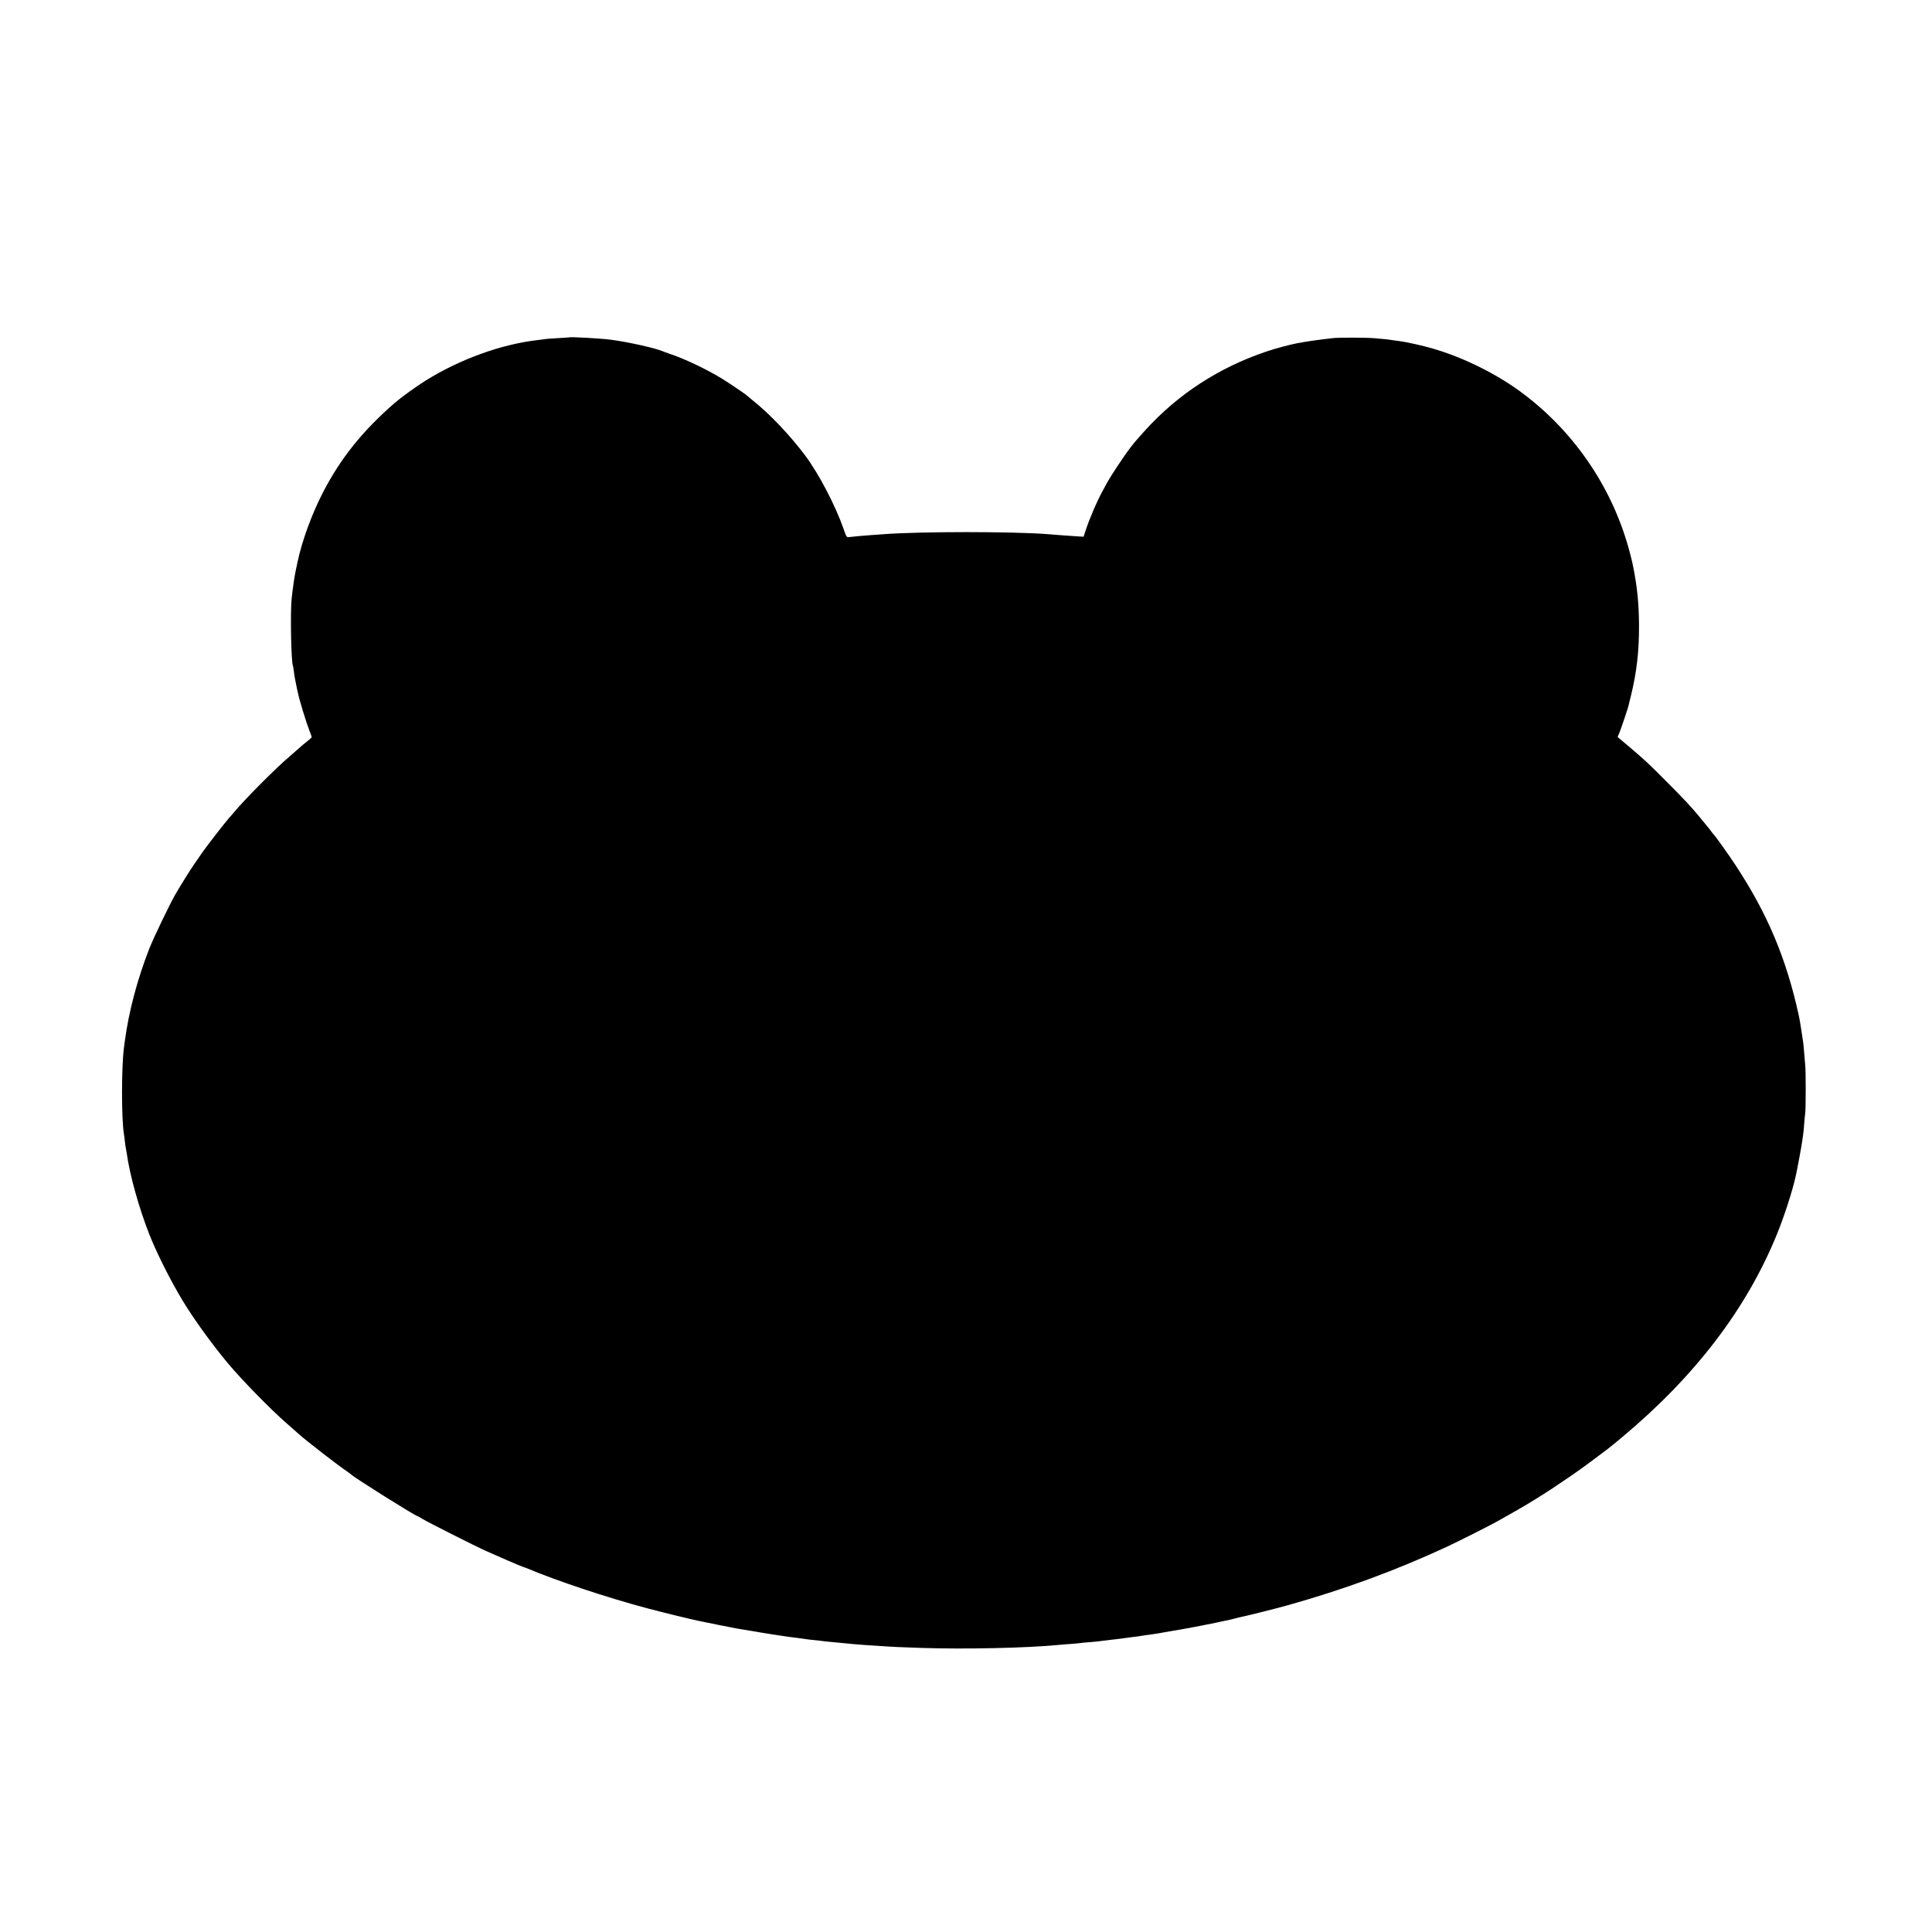 <?xml version="1.0" standalone="no"?>
<!DOCTYPE svg PUBLIC "-//W3C//DTD SVG 20010904//EN"
 "http://www.w3.org/TR/2001/REC-SVG-20010904/DTD/svg10.dtd">
<svg version="1.0" xmlns="http://www.w3.org/2000/svg"
 width="2002pt" height="2002pt" viewBox="0 0 2002 2002"
 preserveAspectRatio="xMidYMid meet">
<g transform="translate(0,2002) scale(0.1,-0.1)"
fill="#000000" stroke="none">
<path d="M5897 16524 c-1 -1 -54 -4 -117 -8 -63 -3 -124 -8 -135 -10 -11 -2
-45 -7 -75 -10 -378 -44 -803 -198 -1160 -420 -92 -57 -251 -172 -315 -227
-335 -291 -562 -572 -747 -929 -115 -222 -217 -500 -263 -716 -2 -11 -10 -50
-19 -89 -16 -75 -32 -188 -44 -300 -15 -144 -5 -665 14 -696 1 -3 6 -28 9 -55
3 -27 8 -60 11 -74 3 -14 8 -36 10 -50 3 -14 7 -38 11 -55 4 -16 8 -34 9 -40
19 -90 87 -311 123 -403 12 -29 21 -56 21 -60 0 -4 -21 -24 -47 -44 -27 -21
-67 -54 -89 -75 -23 -21 -66 -58 -95 -83 -138 -116 -467 -447 -575 -578 -10
-13 -32 -38 -48 -55 -45 -51 -230 -289 -278 -358 -25 -35 -65 -93 -89 -129
-42 -61 -134 -208 -193 -310 -55 -95 -226 -450 -269 -560 -125 -320 -213 -654
-253 -955 -3 -27 -8 -61 -10 -75 -26 -199 -26 -737 0 -890 3 -14 7 -49 10 -78
3 -29 8 -63 11 -75 2 -12 6 -35 9 -52 31 -223 126 -563 233 -835 75 -191 217
-474 342 -682 112 -186 296 -442 466 -647 140 -169 442 -479 615 -630 52 -46
109 -96 125 -110 82 -74 399 -319 505 -391 19 -13 37 -27 40 -30 23 -27 665
-430 685 -430 2 0 28 -14 57 -32 62 -37 538 -277 648 -327 106 -48 373 -163
385 -166 6 -1 21 -7 35 -12 321 -135 838 -307 1255 -418 162 -43 447 -113 525
-129 14 -3 34 -7 45 -9 32 -8 327 -66 360 -72 140 -24 389 -65 425 -70 25 -3
56 -8 70 -10 14 -2 43 -7 65 -9 97 -12 132 -17 155 -21 14 -2 53 -7 87 -10 34
-3 70 -7 80 -9 10 -2 52 -7 93 -10 41 -4 93 -9 115 -11 79 -9 171 -16 225 -20
30 -2 99 -6 152 -10 174 -12 210 -13 443 -21 457 -15 1099 -1 1425 31 25 3 81
7 125 10 44 3 91 8 105 10 14 2 63 7 110 10 47 4 93 9 103 11 10 2 62 8 116
14 53 6 108 12 121 15 14 2 48 6 75 10 49 5 78 10 140 20 17 3 50 7 75 10 25
3 54 8 66 10 12 3 39 7 60 11 49 7 350 61 384 69 14 2 36 7 50 10 64 12 149
30 193 40 12 3 33 7 47 10 14 3 40 9 58 14 18 5 35 10 37 10 28 3 362 86 506
126 584 164 1120 360 1654 608 98 45 440 217 520 262 316 176 482 278 738 454
129 88 206 145 406 296 14 10 80 64 146 119 761 635 1296 1336 1610 2111 74
182 155 433 190 585 18 77 64 328 70 375 4 32 9 68 11 78 2 11 6 54 9 96 3 42
8 94 11 116 7 47 7 443 0 500 -2 22 -7 80 -11 128 -3 48 -8 96 -10 105 -1 9
-10 67 -19 127 -9 61 -21 130 -27 155 -129 589 -324 1052 -655 1555 -66 101
-210 303 -224 315 -3 3 -13 14 -21 26 -8 11 -30 41 -51 65 -20 24 -53 64 -73
89 -87 106 -171 196 -350 375 -193 194 -223 221 -401 372 l-102 86 18 42 c16
38 87 248 96 285 1 8 12 53 24 99 60 246 85 458 84 731 -1 221 -19 399 -59
600 -11 55 -14 68 -34 145 -169 654 -558 1238 -1096 1647 -271 206 -618 380
-951 477 -94 28 -276 68 -339 76 -27 3 -61 8 -75 10 -32 6 -96 13 -185 20 -84
8 -386 8 -435 1 -19 -3 -62 -8 -95 -11 -54 -6 -192 -26 -270 -41 -67 -12 -236
-57 -320 -86 -493 -166 -917 -441 -1260 -819 -125 -137 -169 -194 -286 -370
-42 -63 -88 -136 -103 -164 -15 -27 -37 -68 -49 -90 -59 -106 -144 -306 -178
-414 l-21 -63 -91 6 c-51 4 -121 9 -157 11 -36 3 -92 7 -125 10 -361 28 -1314
28 -1690 0 -33 -2 -96 -7 -140 -10 -86 -6 -171 -14 -221 -20 -32 -5 -32 -4
-64 88 -82 235 -254 566 -393 752 -158 212 -373 439 -552 580 -27 22 -52 43
-55 46 -9 11 -193 135 -260 176 -159 97 -379 202 -530 253 -36 12 -74 26 -85
31 -75 32 -346 93 -530 118 -99 14 -429 32 -438 25z"/>
</g>
</svg>
